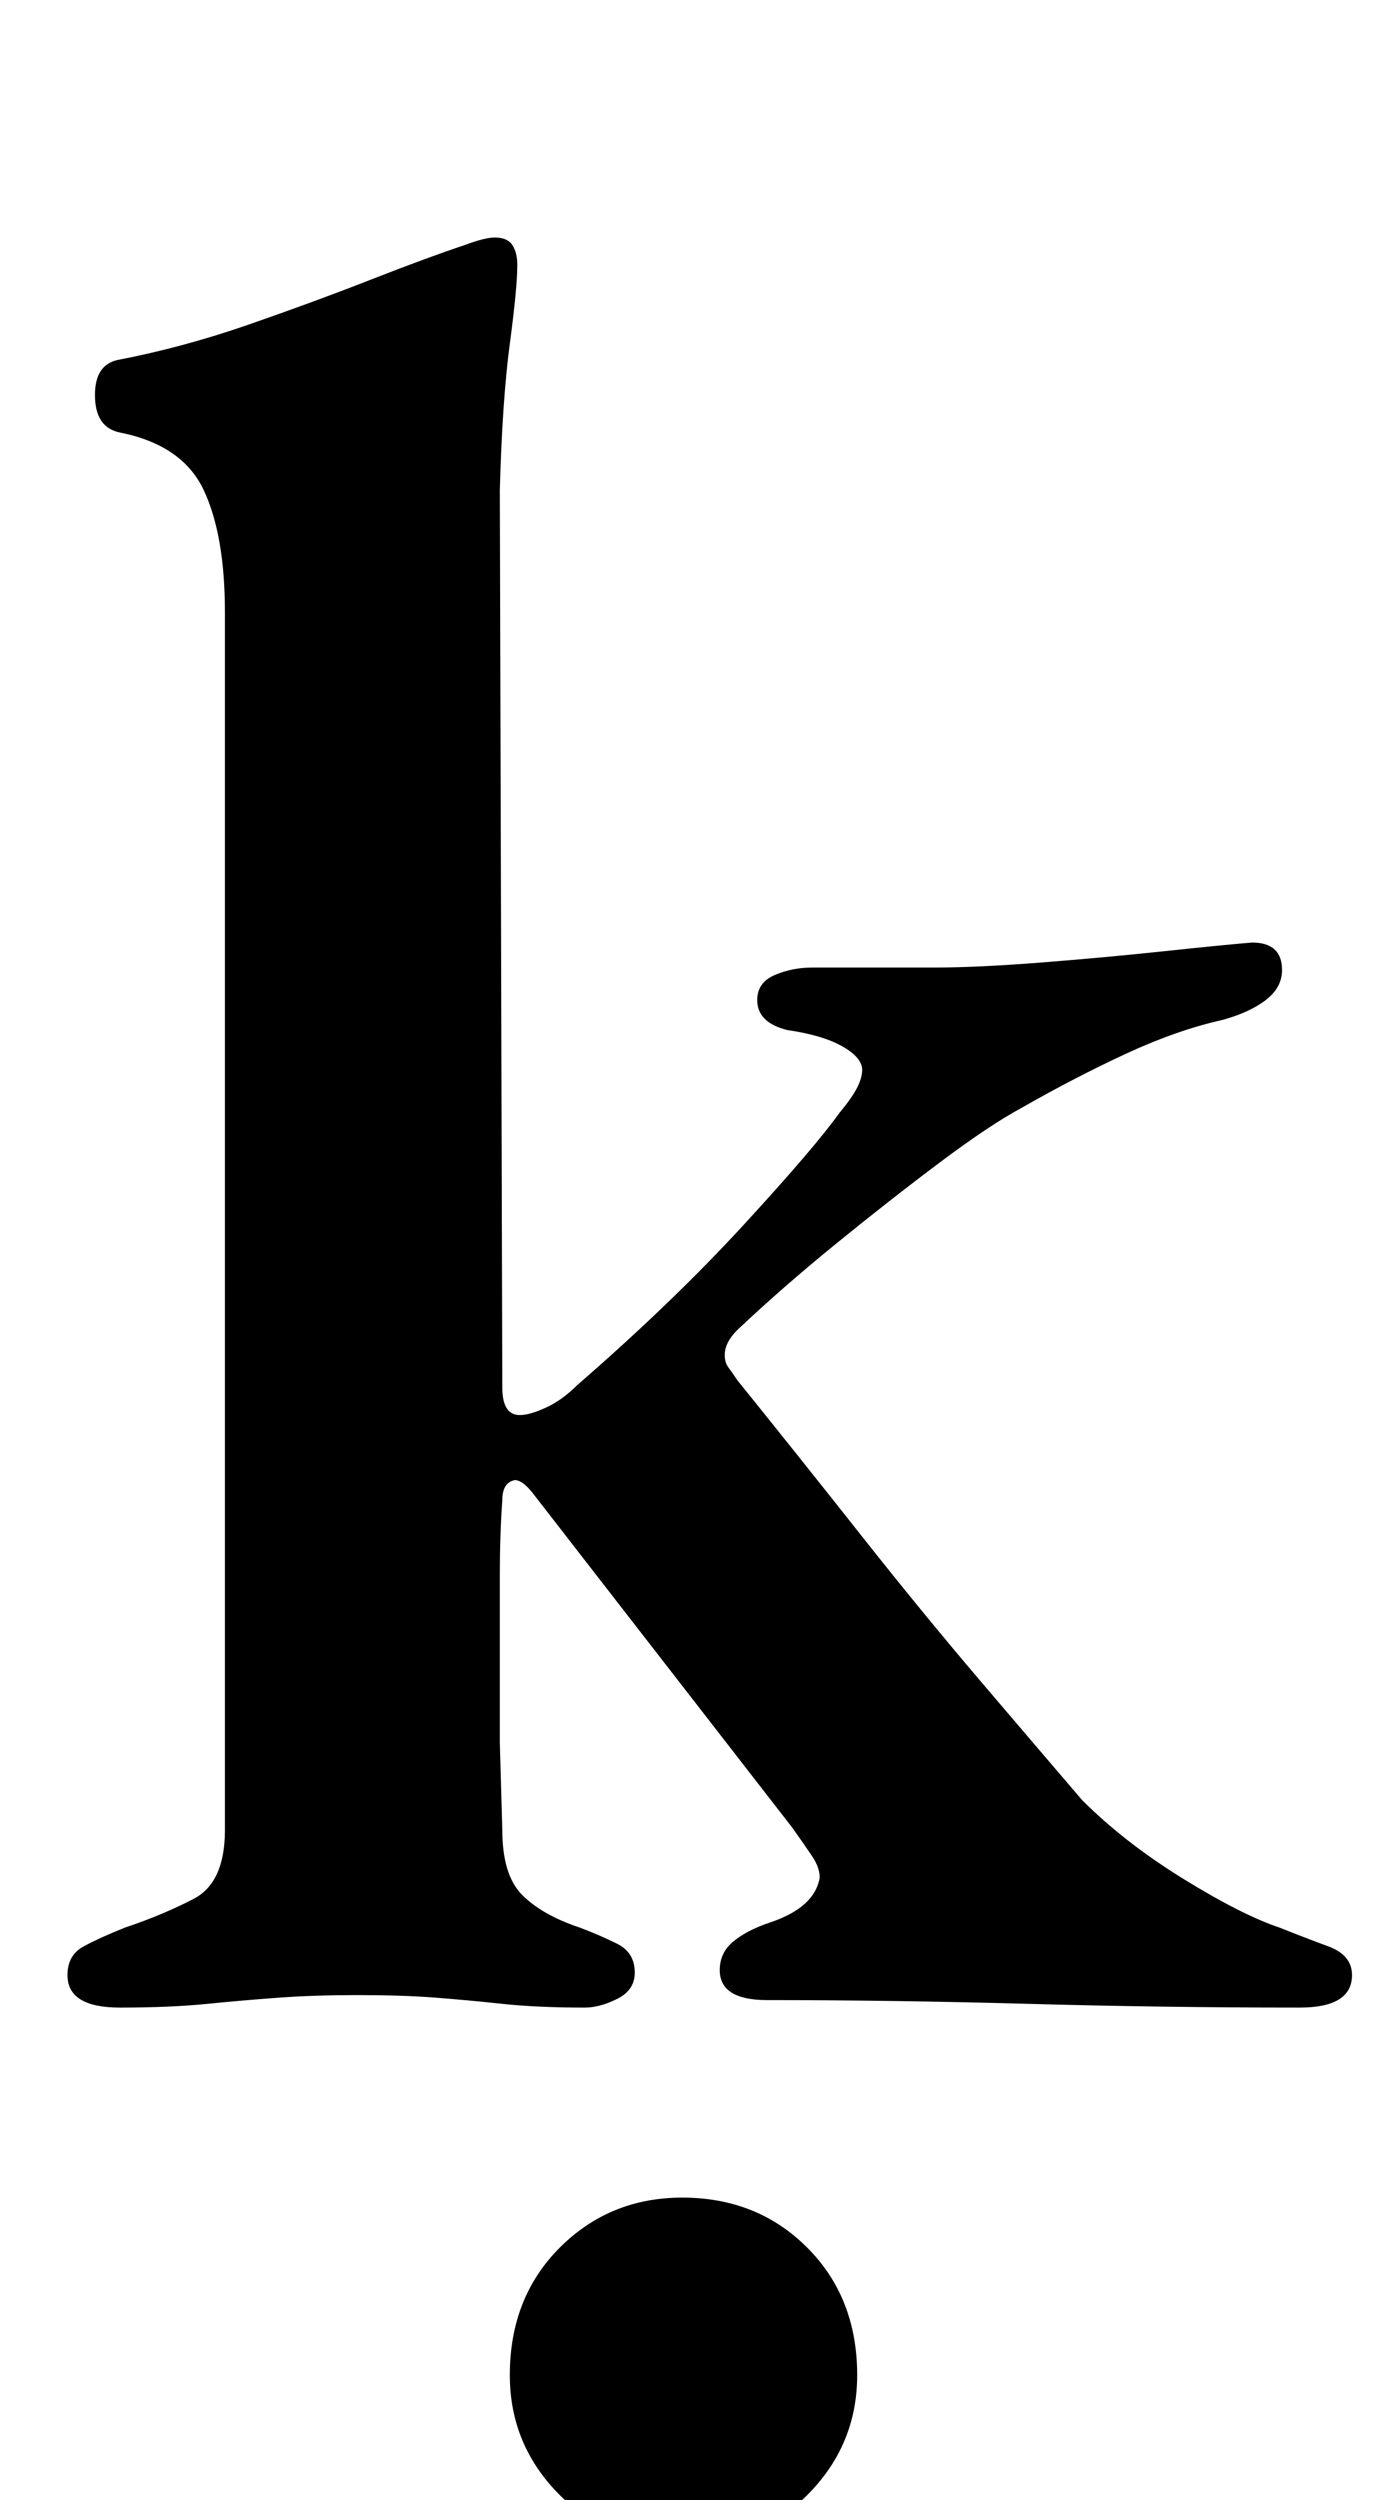 <?xml version="1.0" standalone="no"?>
<!DOCTYPE svg PUBLIC "-//W3C//DTD SVG 1.1//EN" "http://www.w3.org/Graphics/SVG/1.1/DTD/svg11.dtd" >
<svg xmlns="http://www.w3.org/2000/svg" xmlns:xlink="http://www.w3.org/1999/xlink" version="1.1" viewBox="-10 0 551 1000">
  <g transform="matrix(1 0 0 -1 0 800)">
   <path fill="currentColor"
d="M38 -3q-21 0 -21 13q0 8 6.5 11.5t16.5 7.5q15 5 27.5 11.5t12.5 27.5v487q0 31 -8.5 49t-33.5 23q-10 2 -10 15q0 12 9 14q26 5 52 14t49 18t38 14q8 3 12 3q5 0 7 -3t2 -8q0 -9 -3 -31.5t-4 -58.5l1 -359q0 -11 7 -11q4 0 10.5 3t12.5 9q38 33 66.5 64t38.5 45
q5 6 7 10t2 7q0 5 -8 9.5t-22 6.5q-12 3 -12 12q0 7 7 10t15 3h49q17 0 42.5 2t49 4.5t35.5 3.5q12 0 12 -11q0 -7 -6.5 -12t-17.5 -8q-18 -4 -38.5 -13.5t-41.5 -21.5q-13 -7 -33 -22t-41.5 -32.5t-39.5 -34.5q-5 -5 -5 -10q0 -3 1.5 -5t3.5 -5q25 -31 49.5 -62t47.5 -58
t41 -48q17 -17 40.5 -31.5t38.5 -19.5q10 -4 19.5 -7.5t9.5 -11.5q0 -13 -21 -13q-54 0 -108.5 1.5t-104.5 1.5q-19 0 -19 12q0 7 5.5 11.5t14.5 7.5t14 7.5t6 10.5q0 4 -3 8.5t-8 11.5l-104 134q-4 5 -7 5q-5 -1 -5 -8q-1 -14 -1 -30v-32v-35t1 -35q0 -18 8 -26t23 -13
q8 -3 15 -6.5t7 -11.5q0 -7 -7 -10.5t-13 -3.5q-19 0 -33 1.5t-27 2.5t-31 1q-17 0 -31 -1t-29 -2.5t-35 -1.5zM263 -218q-29 0 -49 20t-20 48q0 31 20 51t49 20q30 0 50 -20t20 -51q0 -28 -20 -48t-50 -20z" />
  </g>

</svg>
